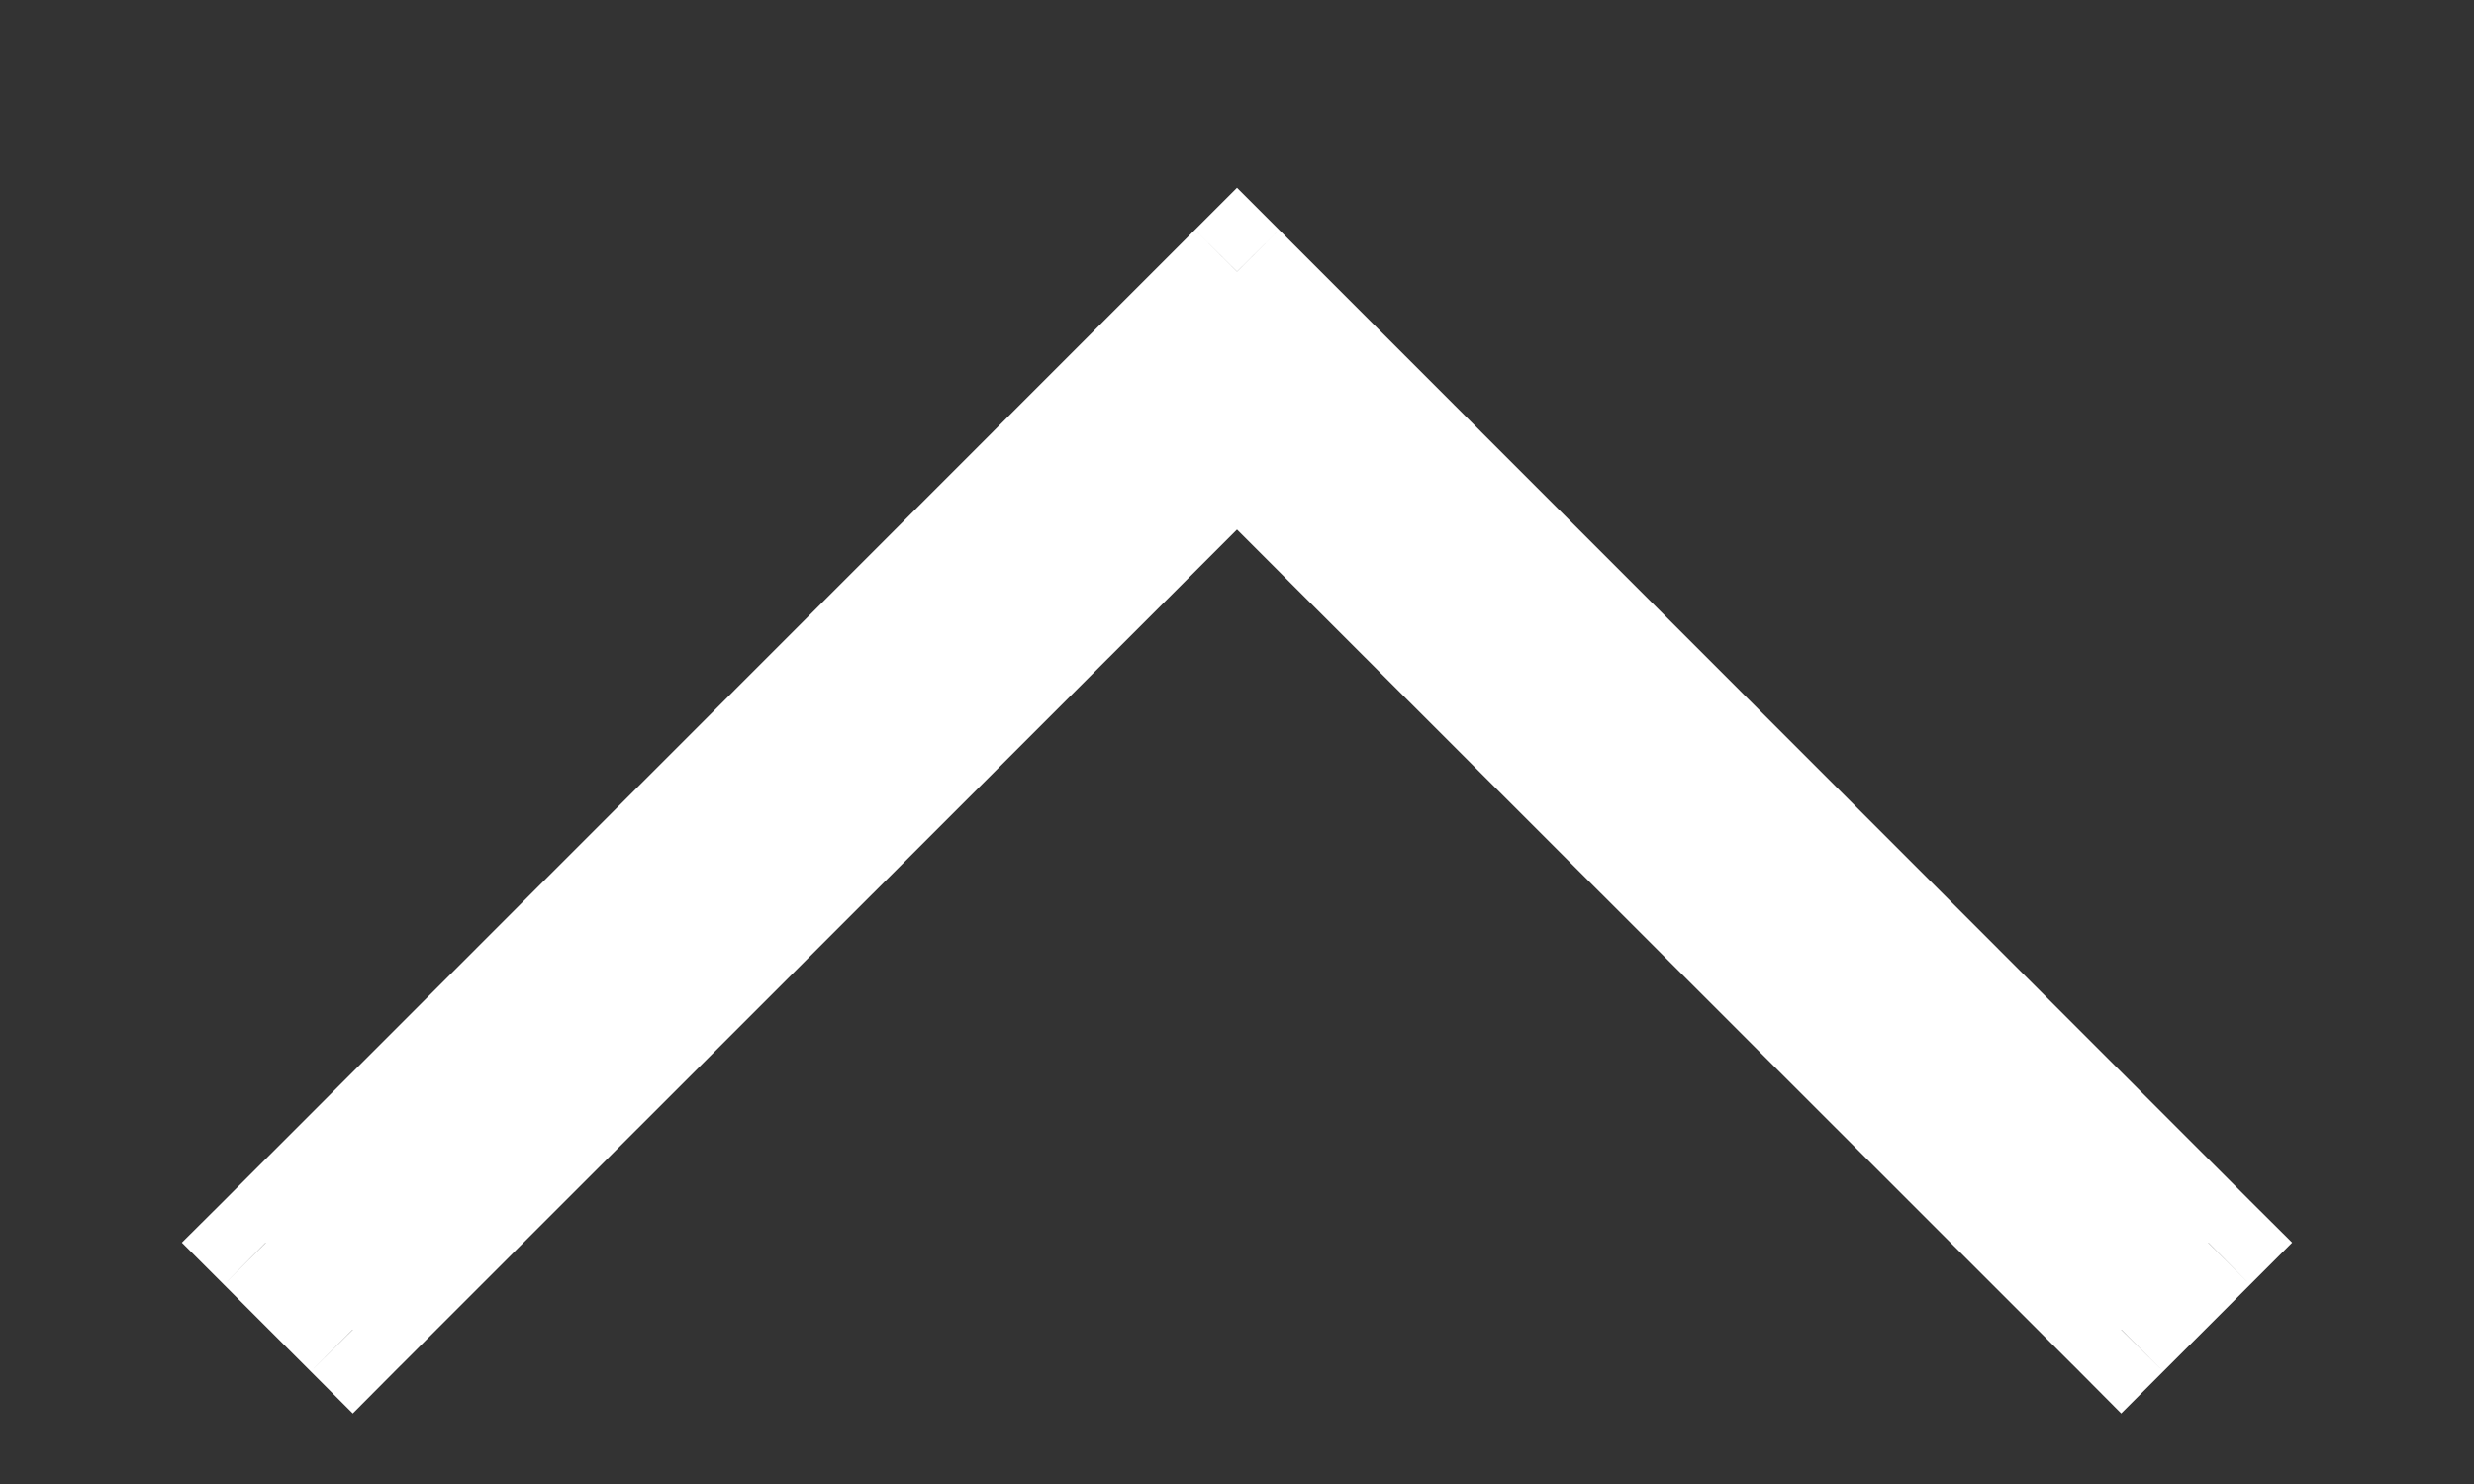 <svg width="10" height="6" viewBox="0 0 10 6" fill="none" xmlns="http://www.w3.org/2000/svg">
<rect x="0" y="0" width="10" height="6" fill="#333333" stroke="none"/>
<path d="M1.426 5.376L1.074 5.024L5 1.098L8.926 5.024L8.574 5.376L5 1.802L1.426 5.376Z" fill="white"/>
<path d="M1.426 5.376L1.256 5.545L1.426 5.715L1.595 5.545L1.426 5.376ZM1.074 5.024L0.905 4.855L0.735 5.024L0.905 5.194L1.074 5.024ZM5 1.098L5.17 0.929L5 0.759L4.83 0.929L5 1.098ZM8.926 5.024L9.095 5.194L9.265 5.024L9.095 4.855L8.926 5.024ZM8.574 5.376L8.405 5.545L8.574 5.715L8.744 5.545L8.574 5.376ZM5 1.802L5.17 1.632L5 1.462L4.83 1.632L5 1.802ZM1.595 5.206L1.244 4.855L0.905 5.194L1.256 5.545L1.595 5.206ZM1.244 5.194L5.17 1.268L4.83 0.929L0.905 4.855L1.244 5.194ZM4.83 1.268L8.756 5.194L9.095 4.855L5.17 0.929L4.83 1.268ZM8.756 4.855L8.405 5.206L8.744 5.545L9.095 5.194L8.756 4.855ZM8.744 5.206L5.17 1.632L4.83 1.971L8.405 5.545L8.744 5.206ZM4.83 1.632L1.256 5.206L1.595 5.545L5.17 1.971L4.83 1.632Z" fill="white"/>
</svg>
